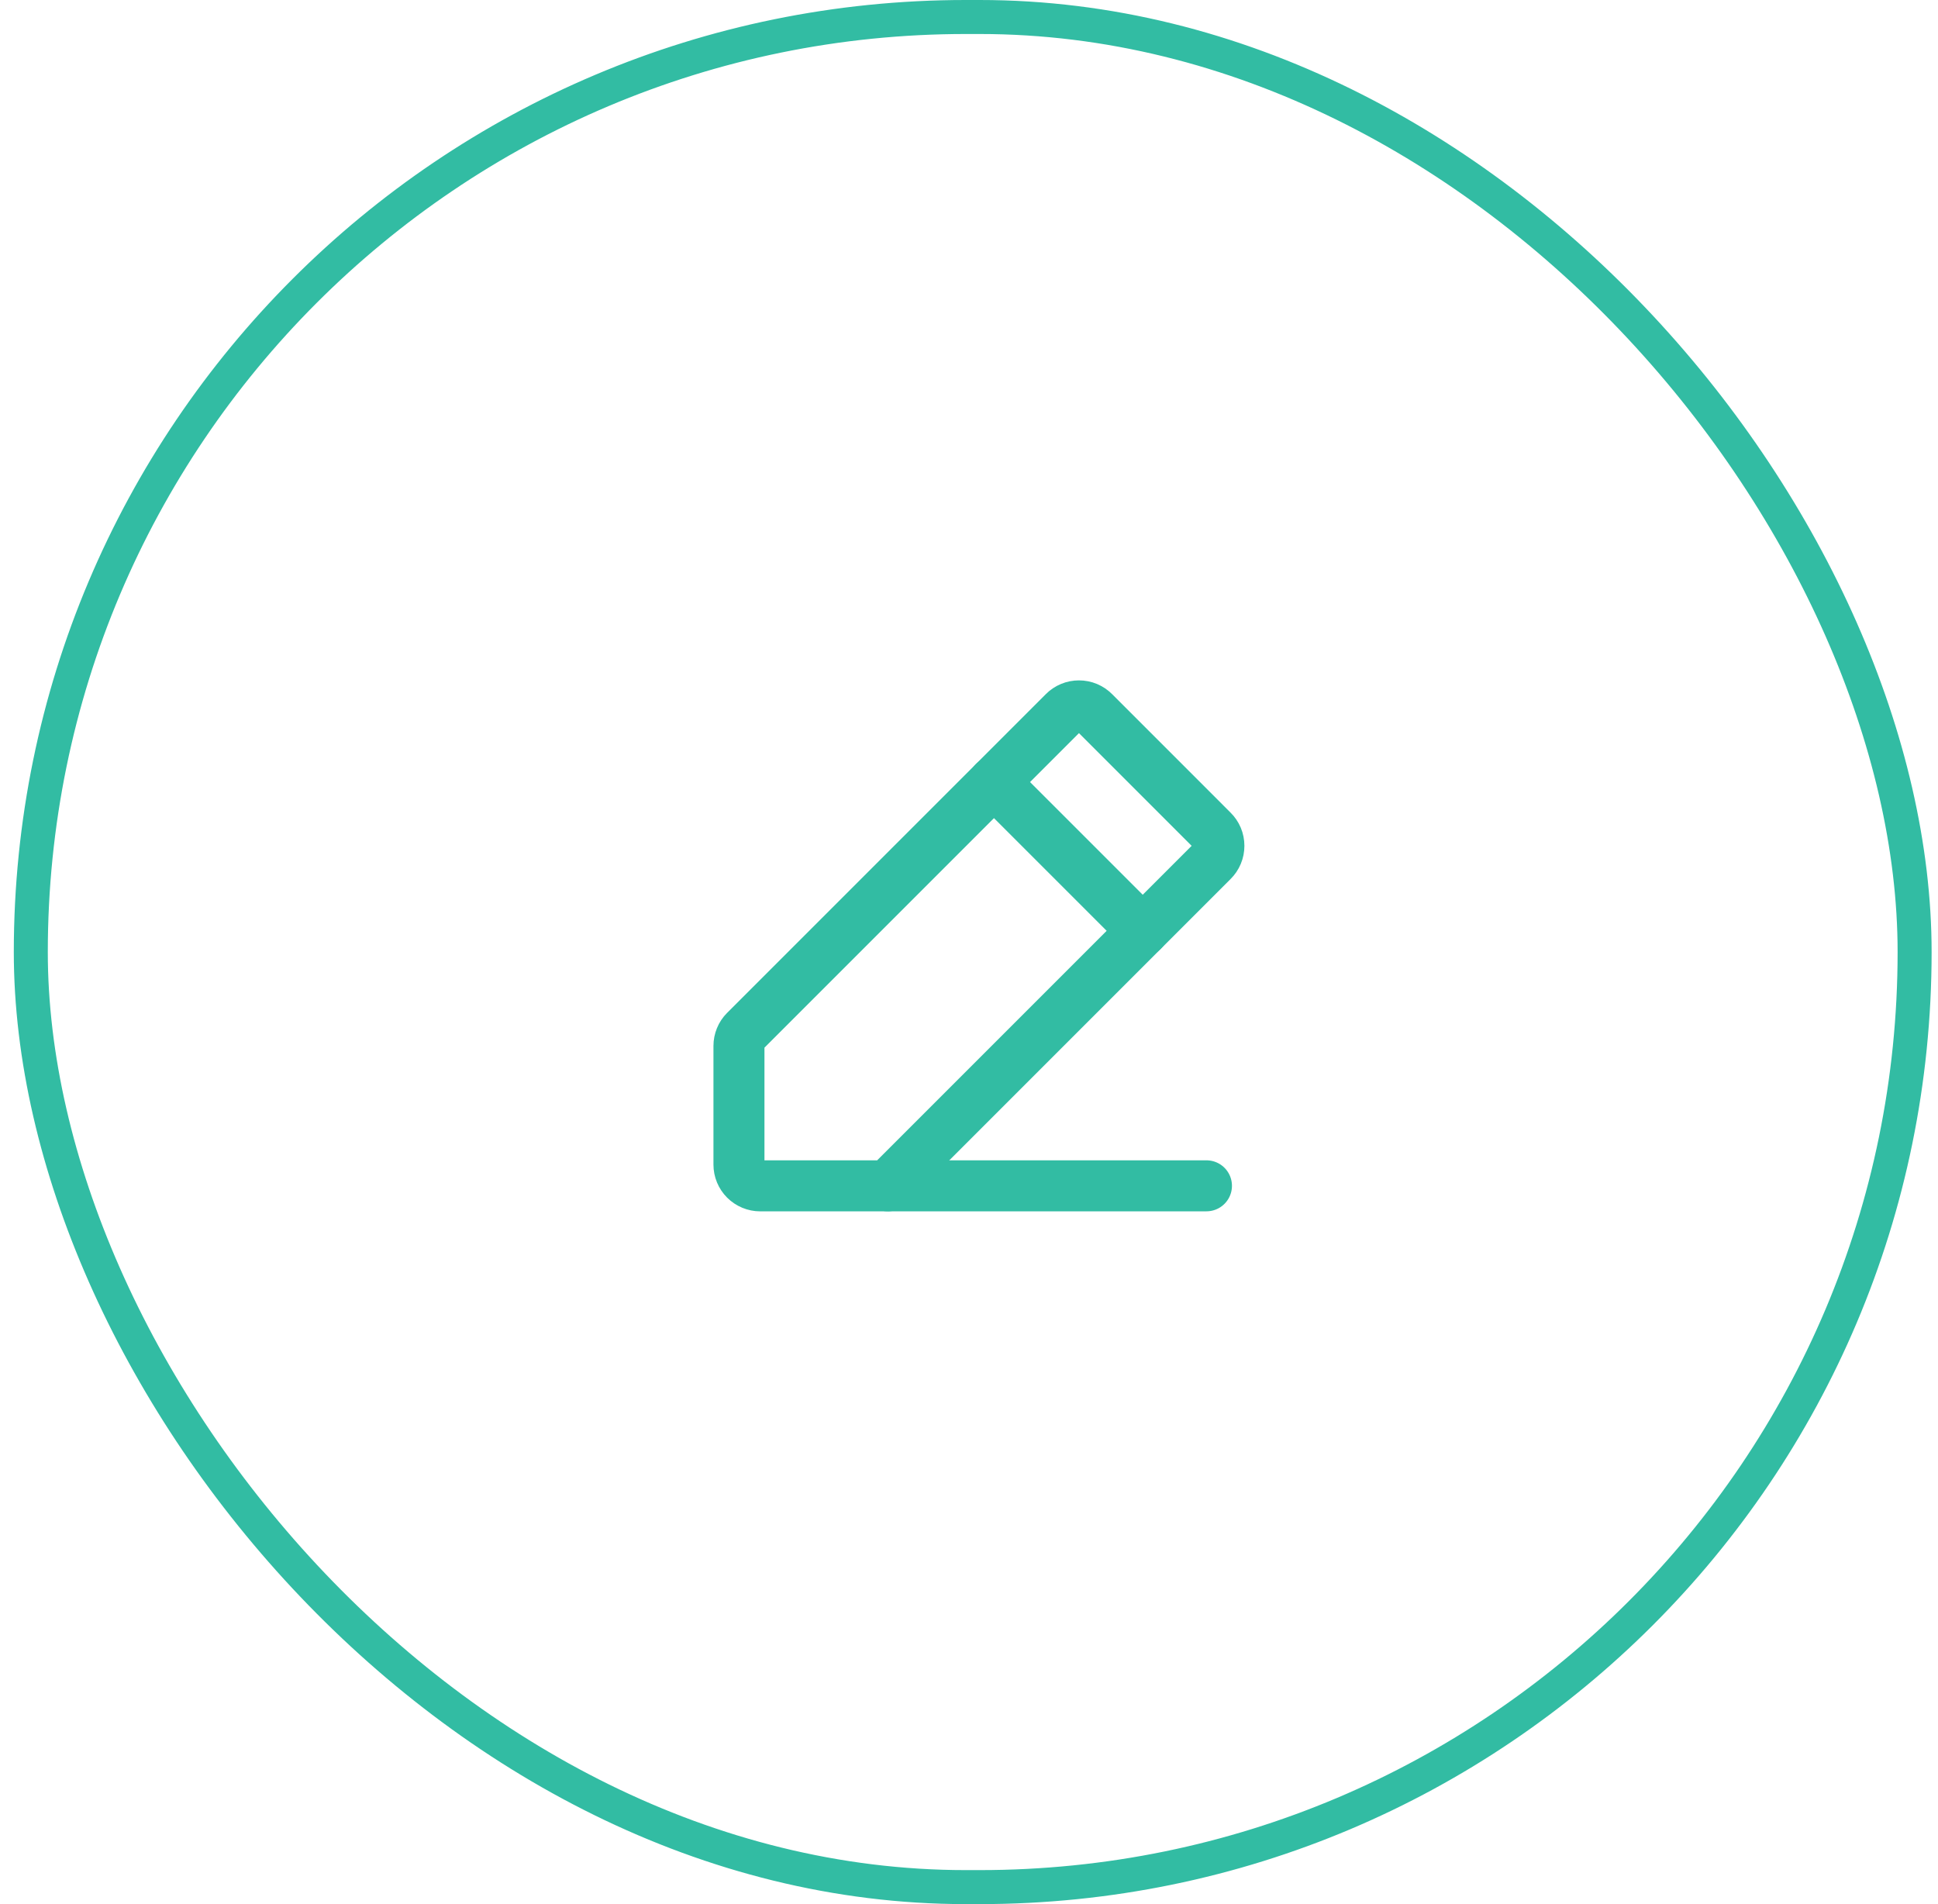 <svg width="57" height="56" viewBox="0 0 57 56" fill="none" xmlns="http://www.w3.org/2000/svg">
<rect x="0.906" y="0.5" width="55.406" height="55" rx="27.5" stroke="#32BCA3"/>
<path d="M26.109 34.876H22.359C22.194 34.876 22.035 34.81 21.917 34.693C21.8 34.576 21.734 34.417 21.734 34.251V30.759C21.734 30.678 21.75 30.597 21.781 30.522C21.811 30.447 21.857 30.379 21.914 30.321L31.289 20.946C31.347 20.887 31.416 20.84 31.493 20.808C31.569 20.776 31.651 20.76 31.734 20.76C31.817 20.76 31.899 20.776 31.976 20.808C32.052 20.84 32.121 20.887 32.18 20.946L35.664 24.431C35.723 24.489 35.77 24.558 35.802 24.634C35.834 24.711 35.85 24.793 35.85 24.876C35.85 24.959 35.834 25.041 35.802 25.117C35.77 25.194 35.723 25.263 35.664 25.321L26.109 34.876Z" stroke="#32BCA3" stroke-width="1.5" stroke-linecap="round" stroke-linejoin="round"/>
<path d="M29.234 23L33.609 27.375" stroke="#32BCA3" stroke-width="1.5" stroke-linecap="round" stroke-linejoin="round"/>
<path d="M35.484 34.875H26.109" stroke="#32BCA3" stroke-width="1.5" stroke-linecap="round" stroke-linejoin="round"/>
</svg>
